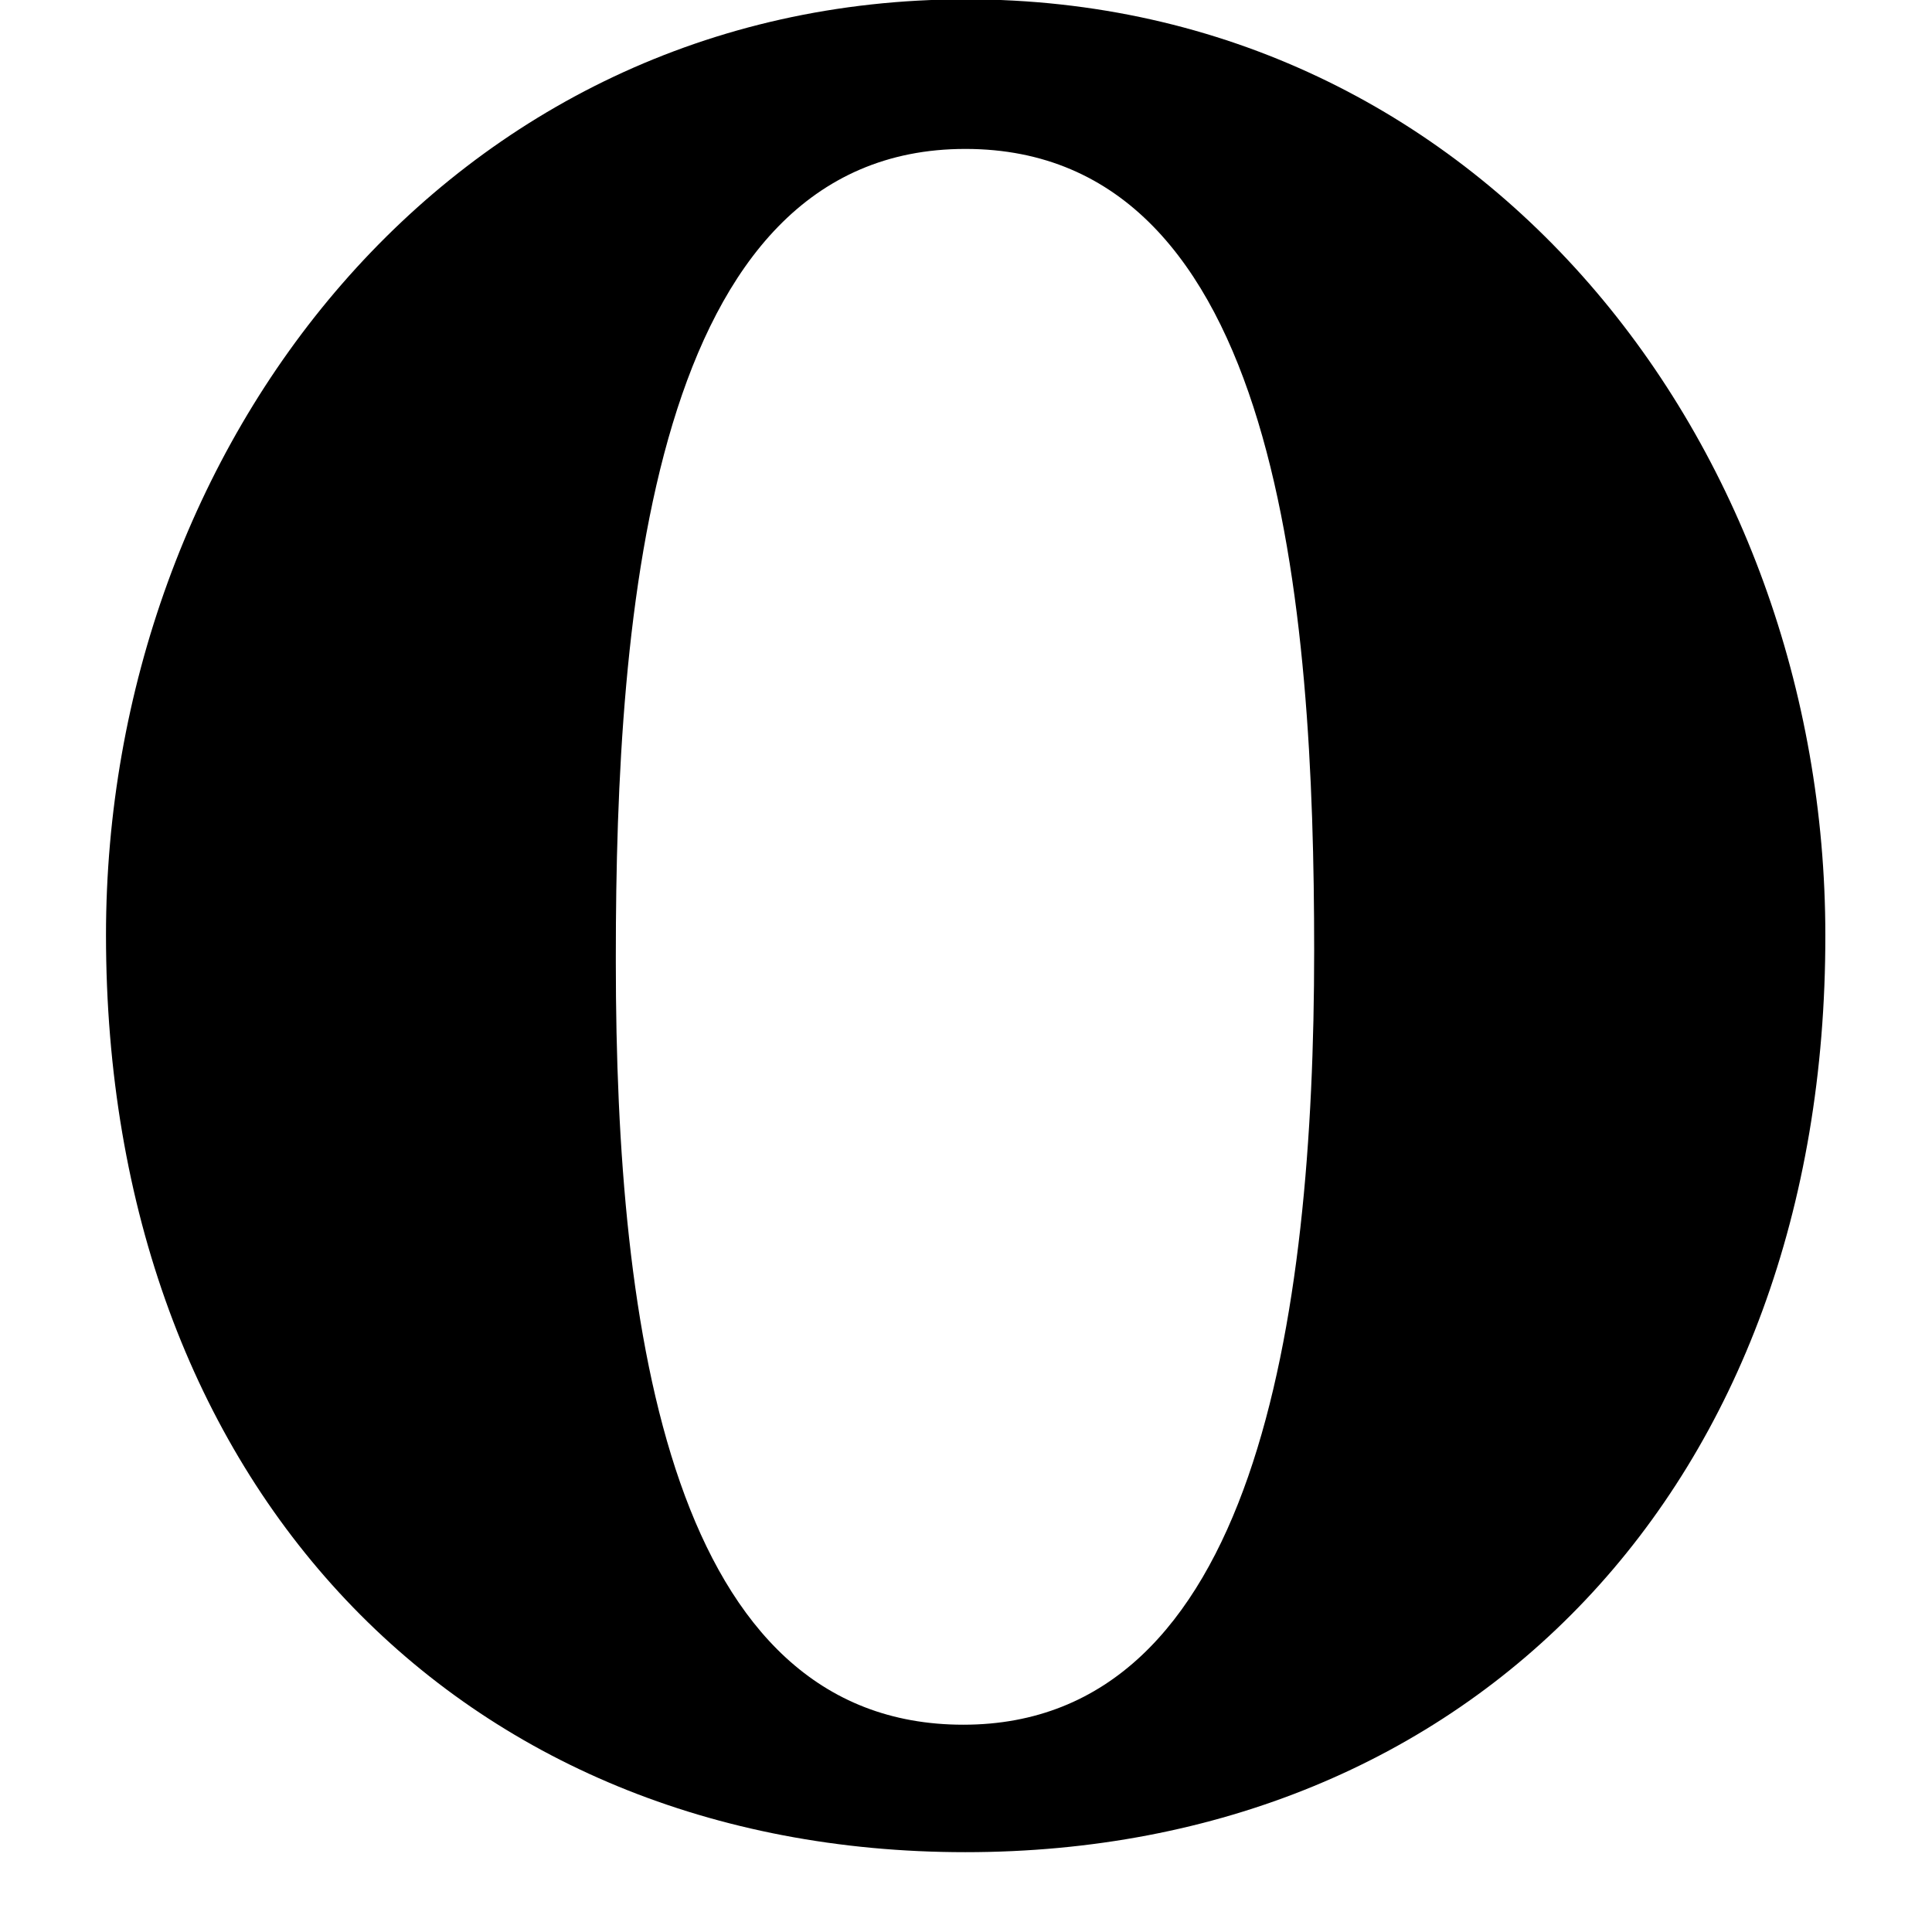 <!-- opera icon -->
<svg xmlns="http://www.w3.org/2000/svg" viewBox="0 -64 1024 1024">
  <path d="M59.733 481.423c0 0.356 0 0.711 0 1.067-0.356-0.356-0.356-0.711-0.711-1.067h0.711zM511.644 917.689c-268.089 0-455.467-194.489-455.467-486.044 0-259.556 182.044-496 455.822-496 273.422 0 455.467 236.444 455.467 496 0.356 291.556-187.378 486.044-455.822 486.044zM511.644 14.934c-166.756 0-185.244 246.044-185.244 427.733v3.556c0 196.267 29.511 403.911 184.178 403.911s185.956-214.044 185.956-410.311c0-181.333-17.778-424.889-184.889-424.889z"/>
</svg>
